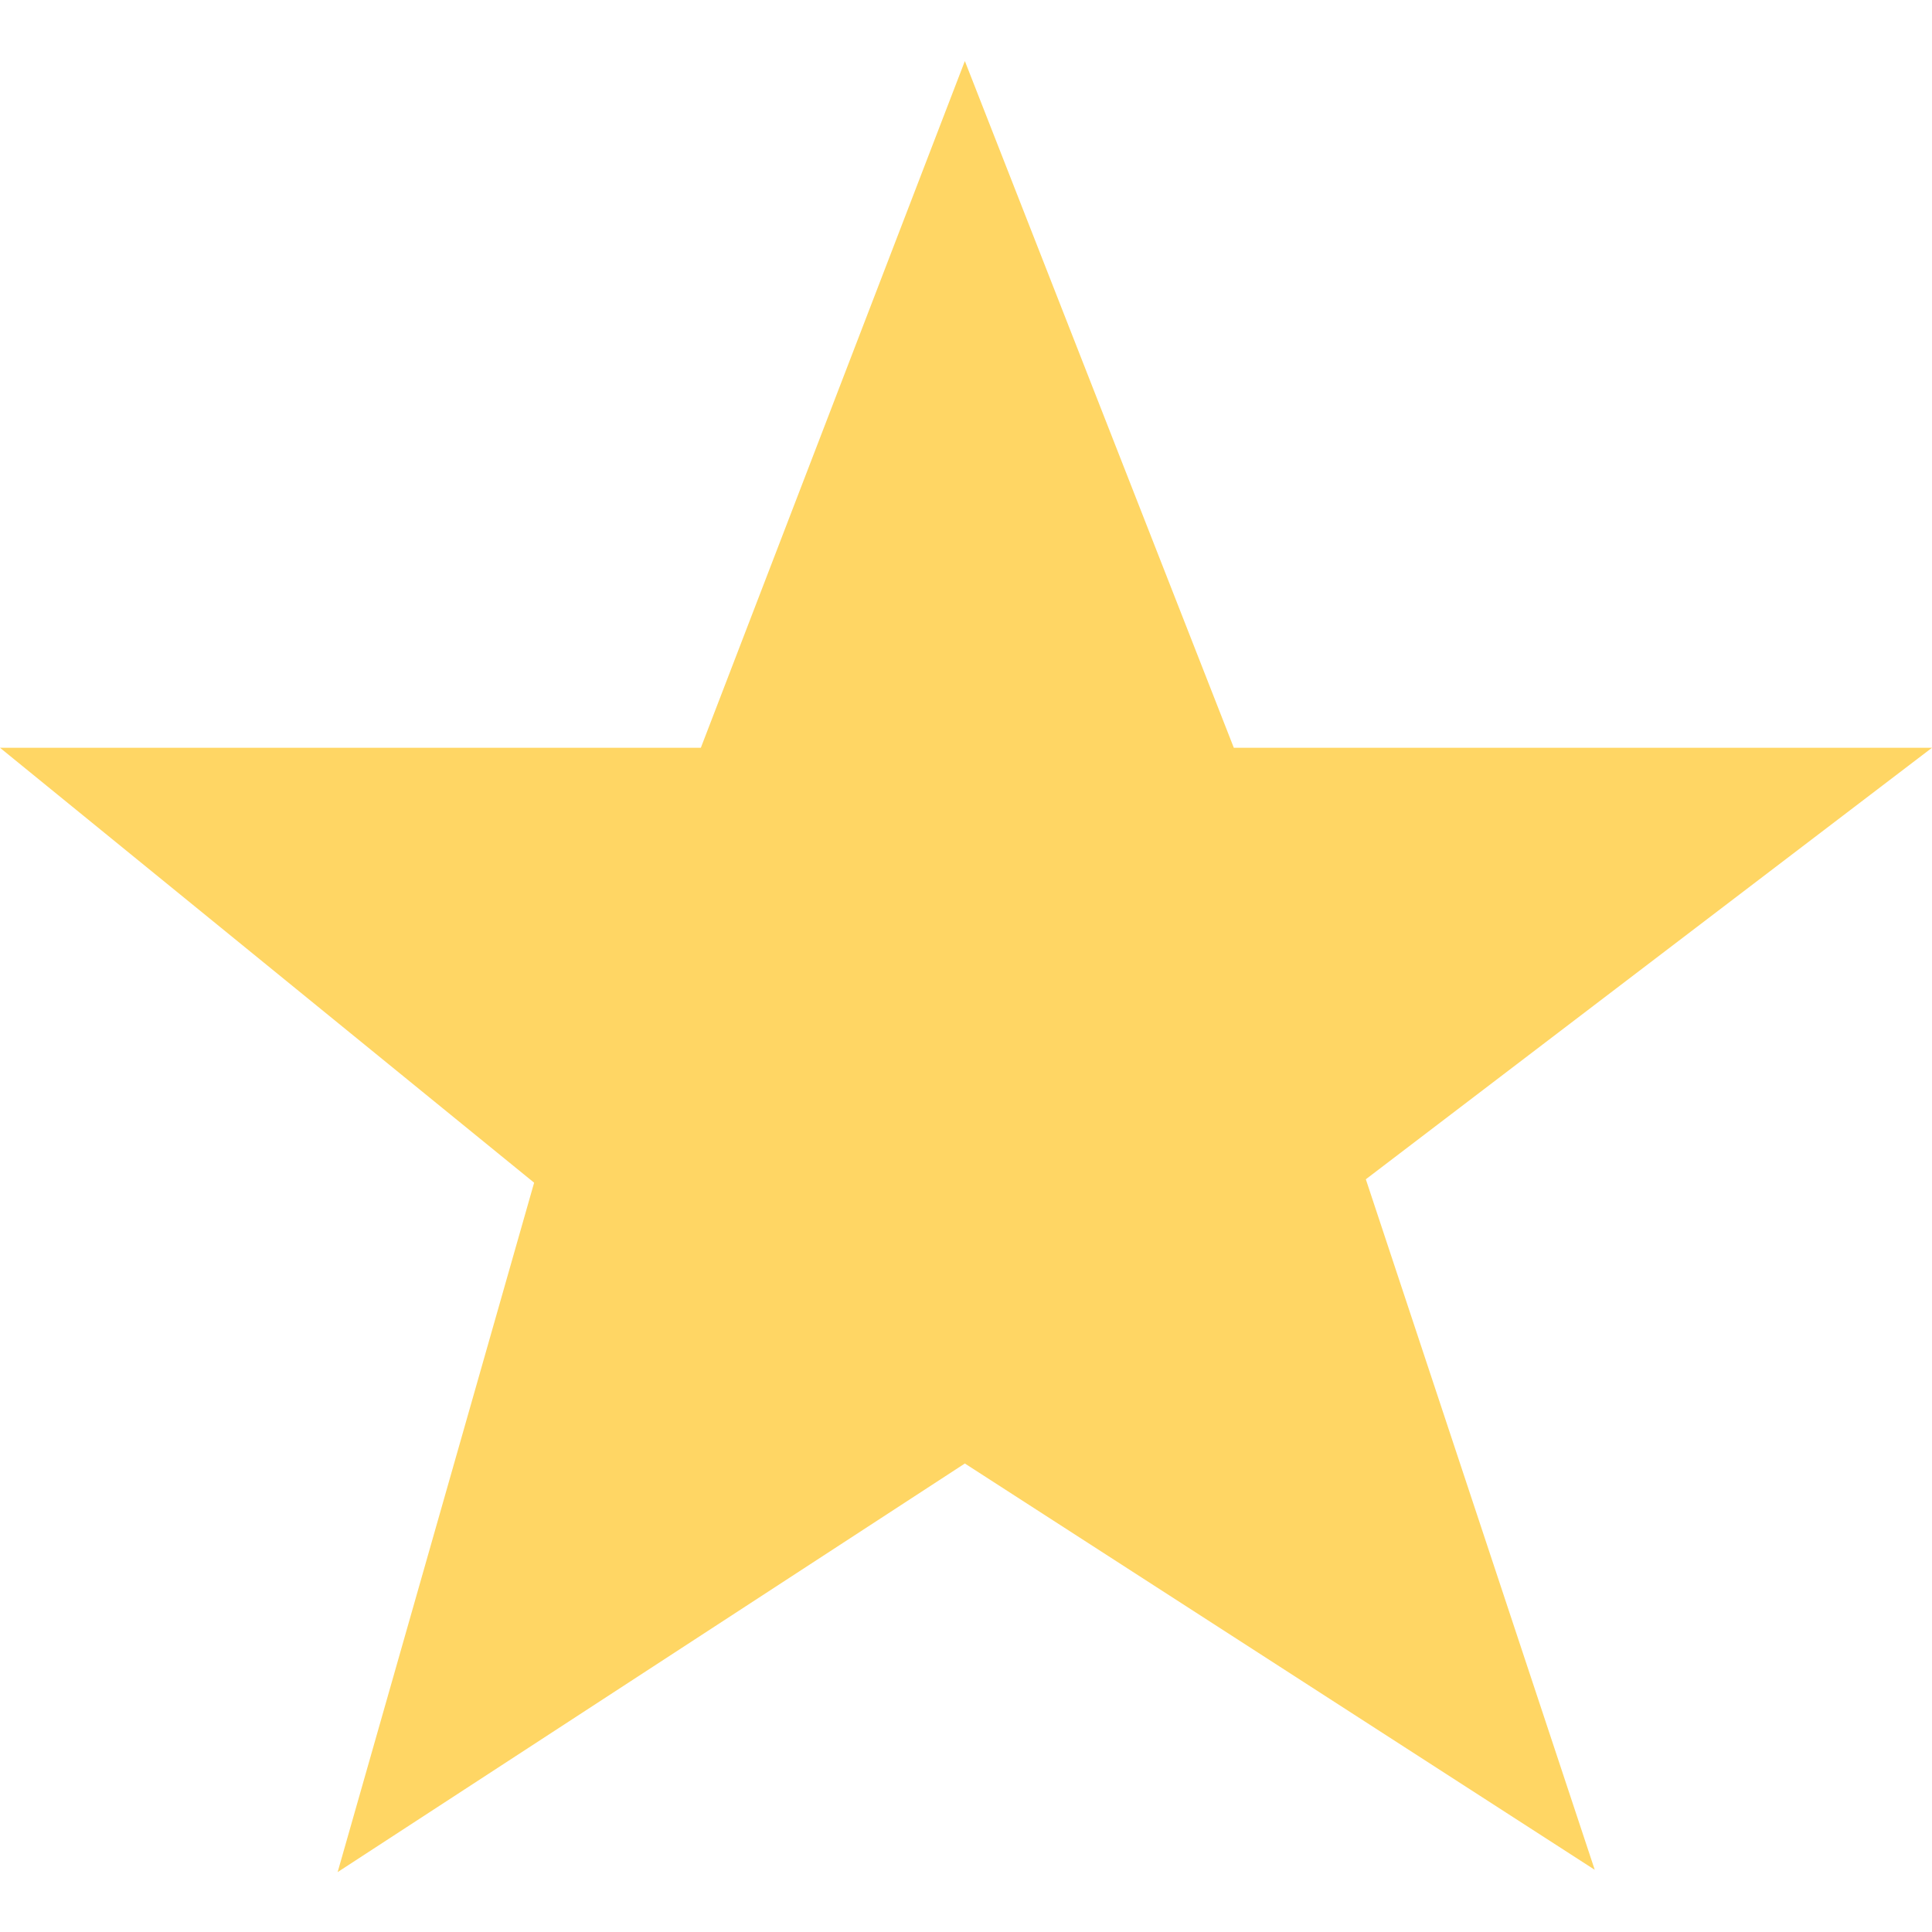 <svg xmlns="http://www.w3.org/2000/svg" viewBox="0 0 50.64 50.64"><defs><style>.cls-1{fill:none;}.cls-2{fill:#ffd664;}</style></defs><title>Icon_Wochenziel</title><g id="Layer_2" data-name="Layer 2"><g id="Layer_1-2" data-name="Layer 1"><rect class="cls-1" width="50.64" height="50.64"/><g id="Group_6131" data-name="Group 6131"><path id="Path_4172" data-name="Path 4172" class="cls-2" d="M32.34,19.6h18.3L35.8,30.91l6,18.1L25.29,38.36,8.85,49.07,14,31,0,19.6H18.37l6.92-18Z"/></g></g></g></svg>